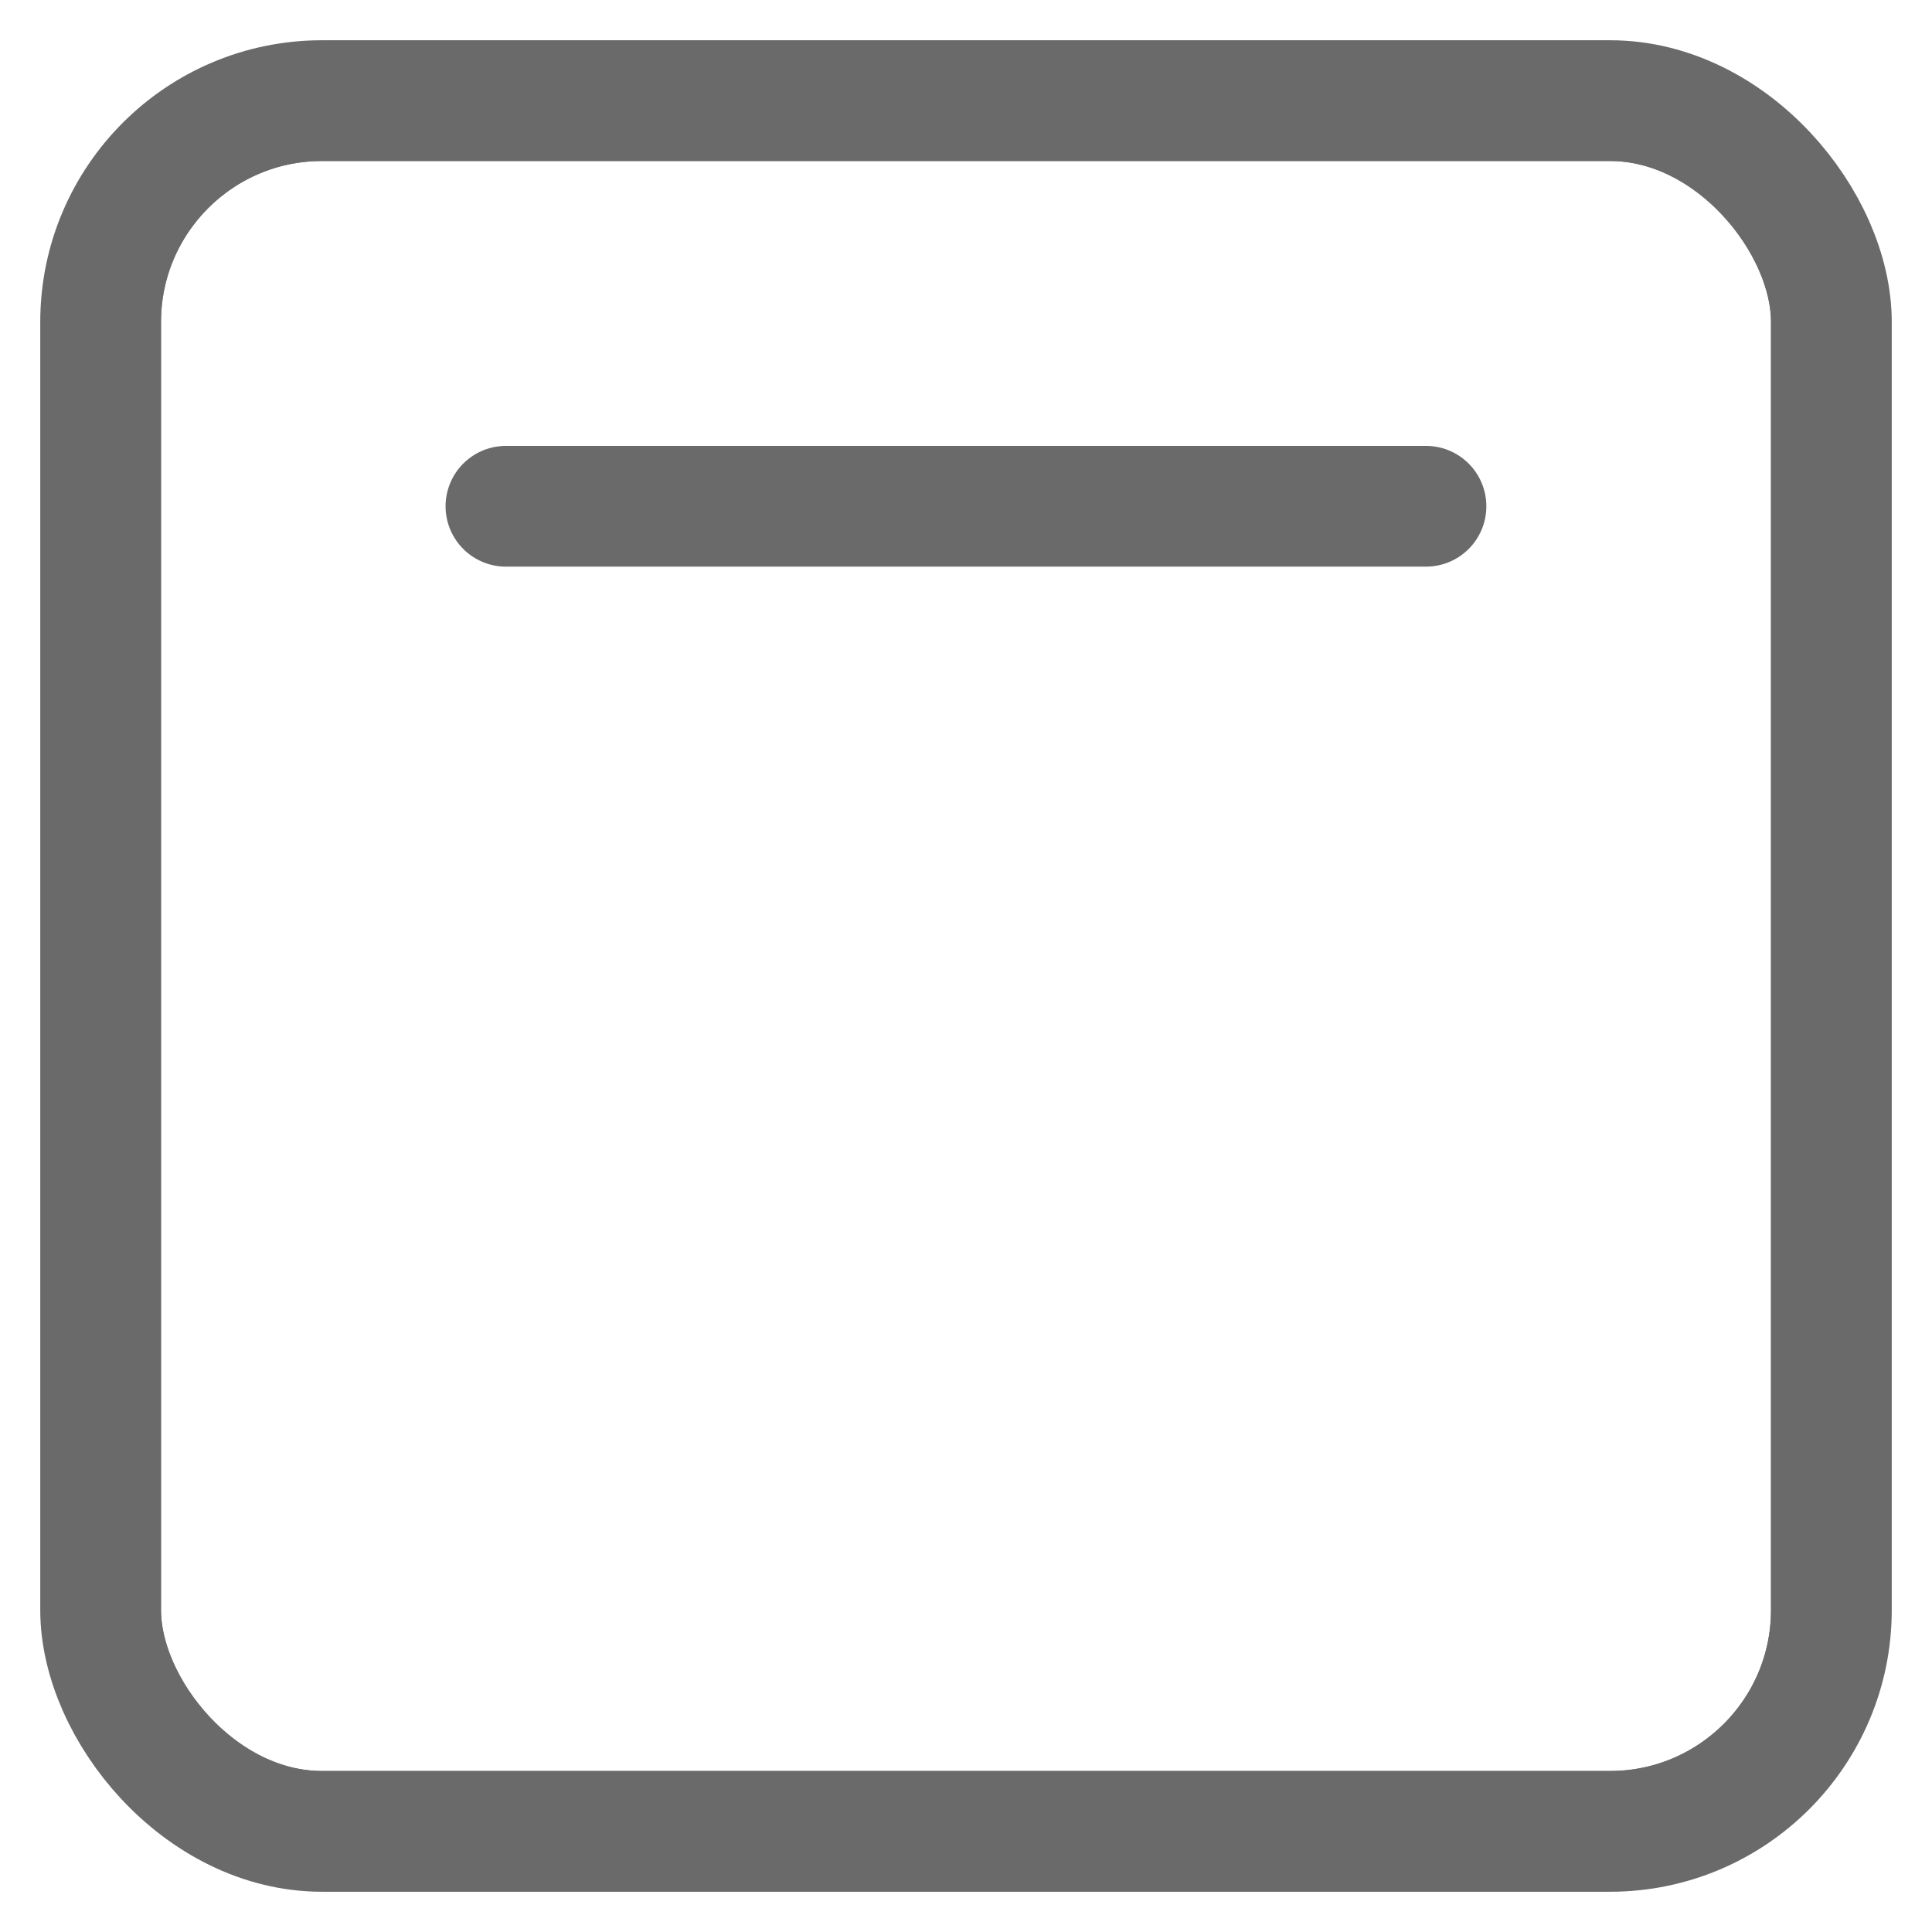<svg width="24" height="24" viewBox="0 0 24 24" fill="none" xmlns="http://www.w3.org/2000/svg">
<rect x="1.5" y="1.5" width="21" height="21" rx="2.5" stroke="#6A6A6A"/>
<rect x="1.25" y="1.25" width="21.5" height="21.5" rx="2.75" stroke="#6A6A6A" stroke-width="1.5"/>
<path d="M6.285 6.289H17.714" stroke="#6A6A6A" stroke-width="1.5" stroke-linecap="round"/>
</svg>
